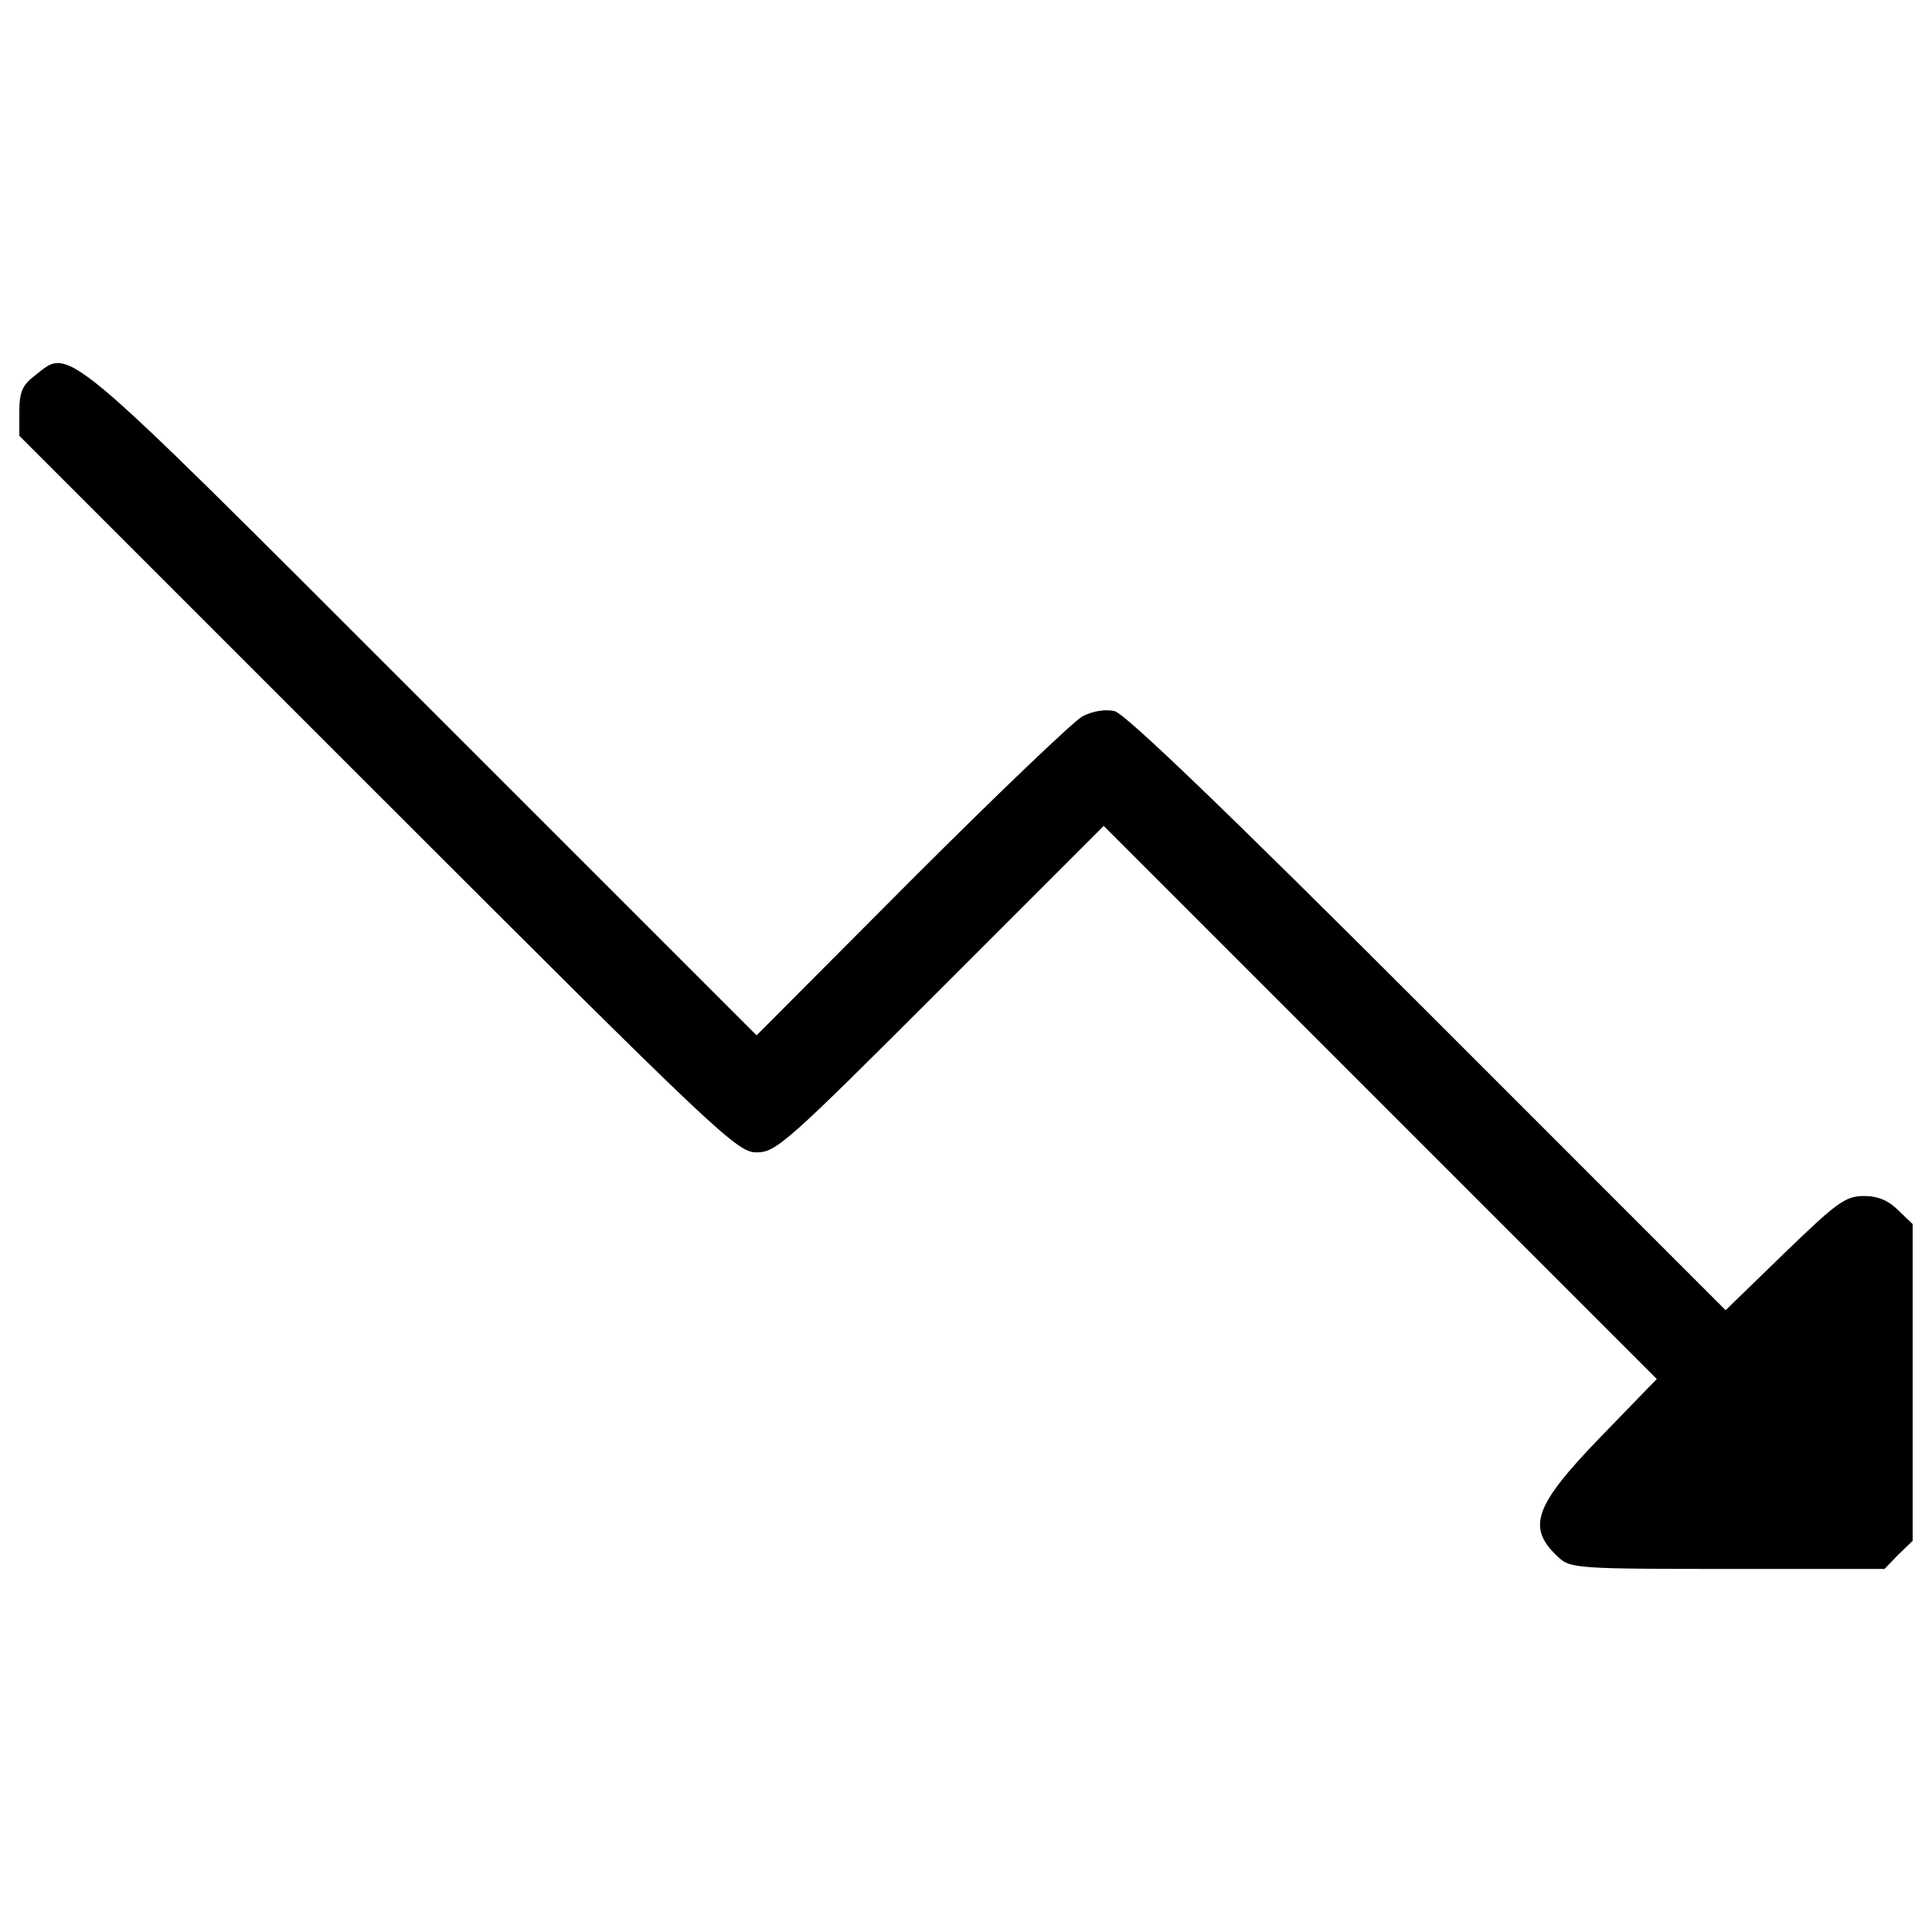 <?xml version="1.0" encoding="utf-8"?>
<!-- Svg Vector Icons : http://www.onlinewebfonts.com/icon -->
<!DOCTYPE svg PUBLIC "-//W3C//DTD SVG 1.1//EN" "http://www.w3.org/Graphics/SVG/1.1/DTD/svg11.dtd">
<svg version="1.1" xmlns="http://www.w3.org/2000/svg" xmlns:xlink="http://www.w3.org/1999/xlink" x="0px" y="0px" viewBox="0 0 1000 1000" enable-background="new 0 0 1000 1000" xml:space="preserve">
<g><g transform="translate(0,511) scale(0.1,-0.1)"><path d="M177.2,3163.3c-62.4-47.5-77.2-86.1-77.2-184.1v-124.7l1853.1-1853.1c1767-1767,1862-1856.1,1963-1856.1c101,0,157.4,50.5,950.3,843.4L5712.7,835L7144.1-596.4l1431.4-1431.4l-288.1-297c-347.5-359.4-389-472.2-219.8-626.6c59.4-56.4,106.9-59.4,873.1-59.4h813.7l71.3,74.2l74.2,71.3v819.6v819.7l-74.2,71.3c-50.5,50.5-103.9,74.2-178.2,74.2c-95,0-139.6-32.7-412.8-297l-302.9-294L7390.6-130.1C6336.4,924.1,5822.6,1417.1,5769.2,1429c-47.5,11.9-115.8,0-166.3-26.7c-44.5-23.8-442.5-403.9-885-846.4l-801.8-804.8L2178.8,1488.3C284.1,3383,367.3,3311.8,177.2,3163.3z"/></g></g>
</svg>